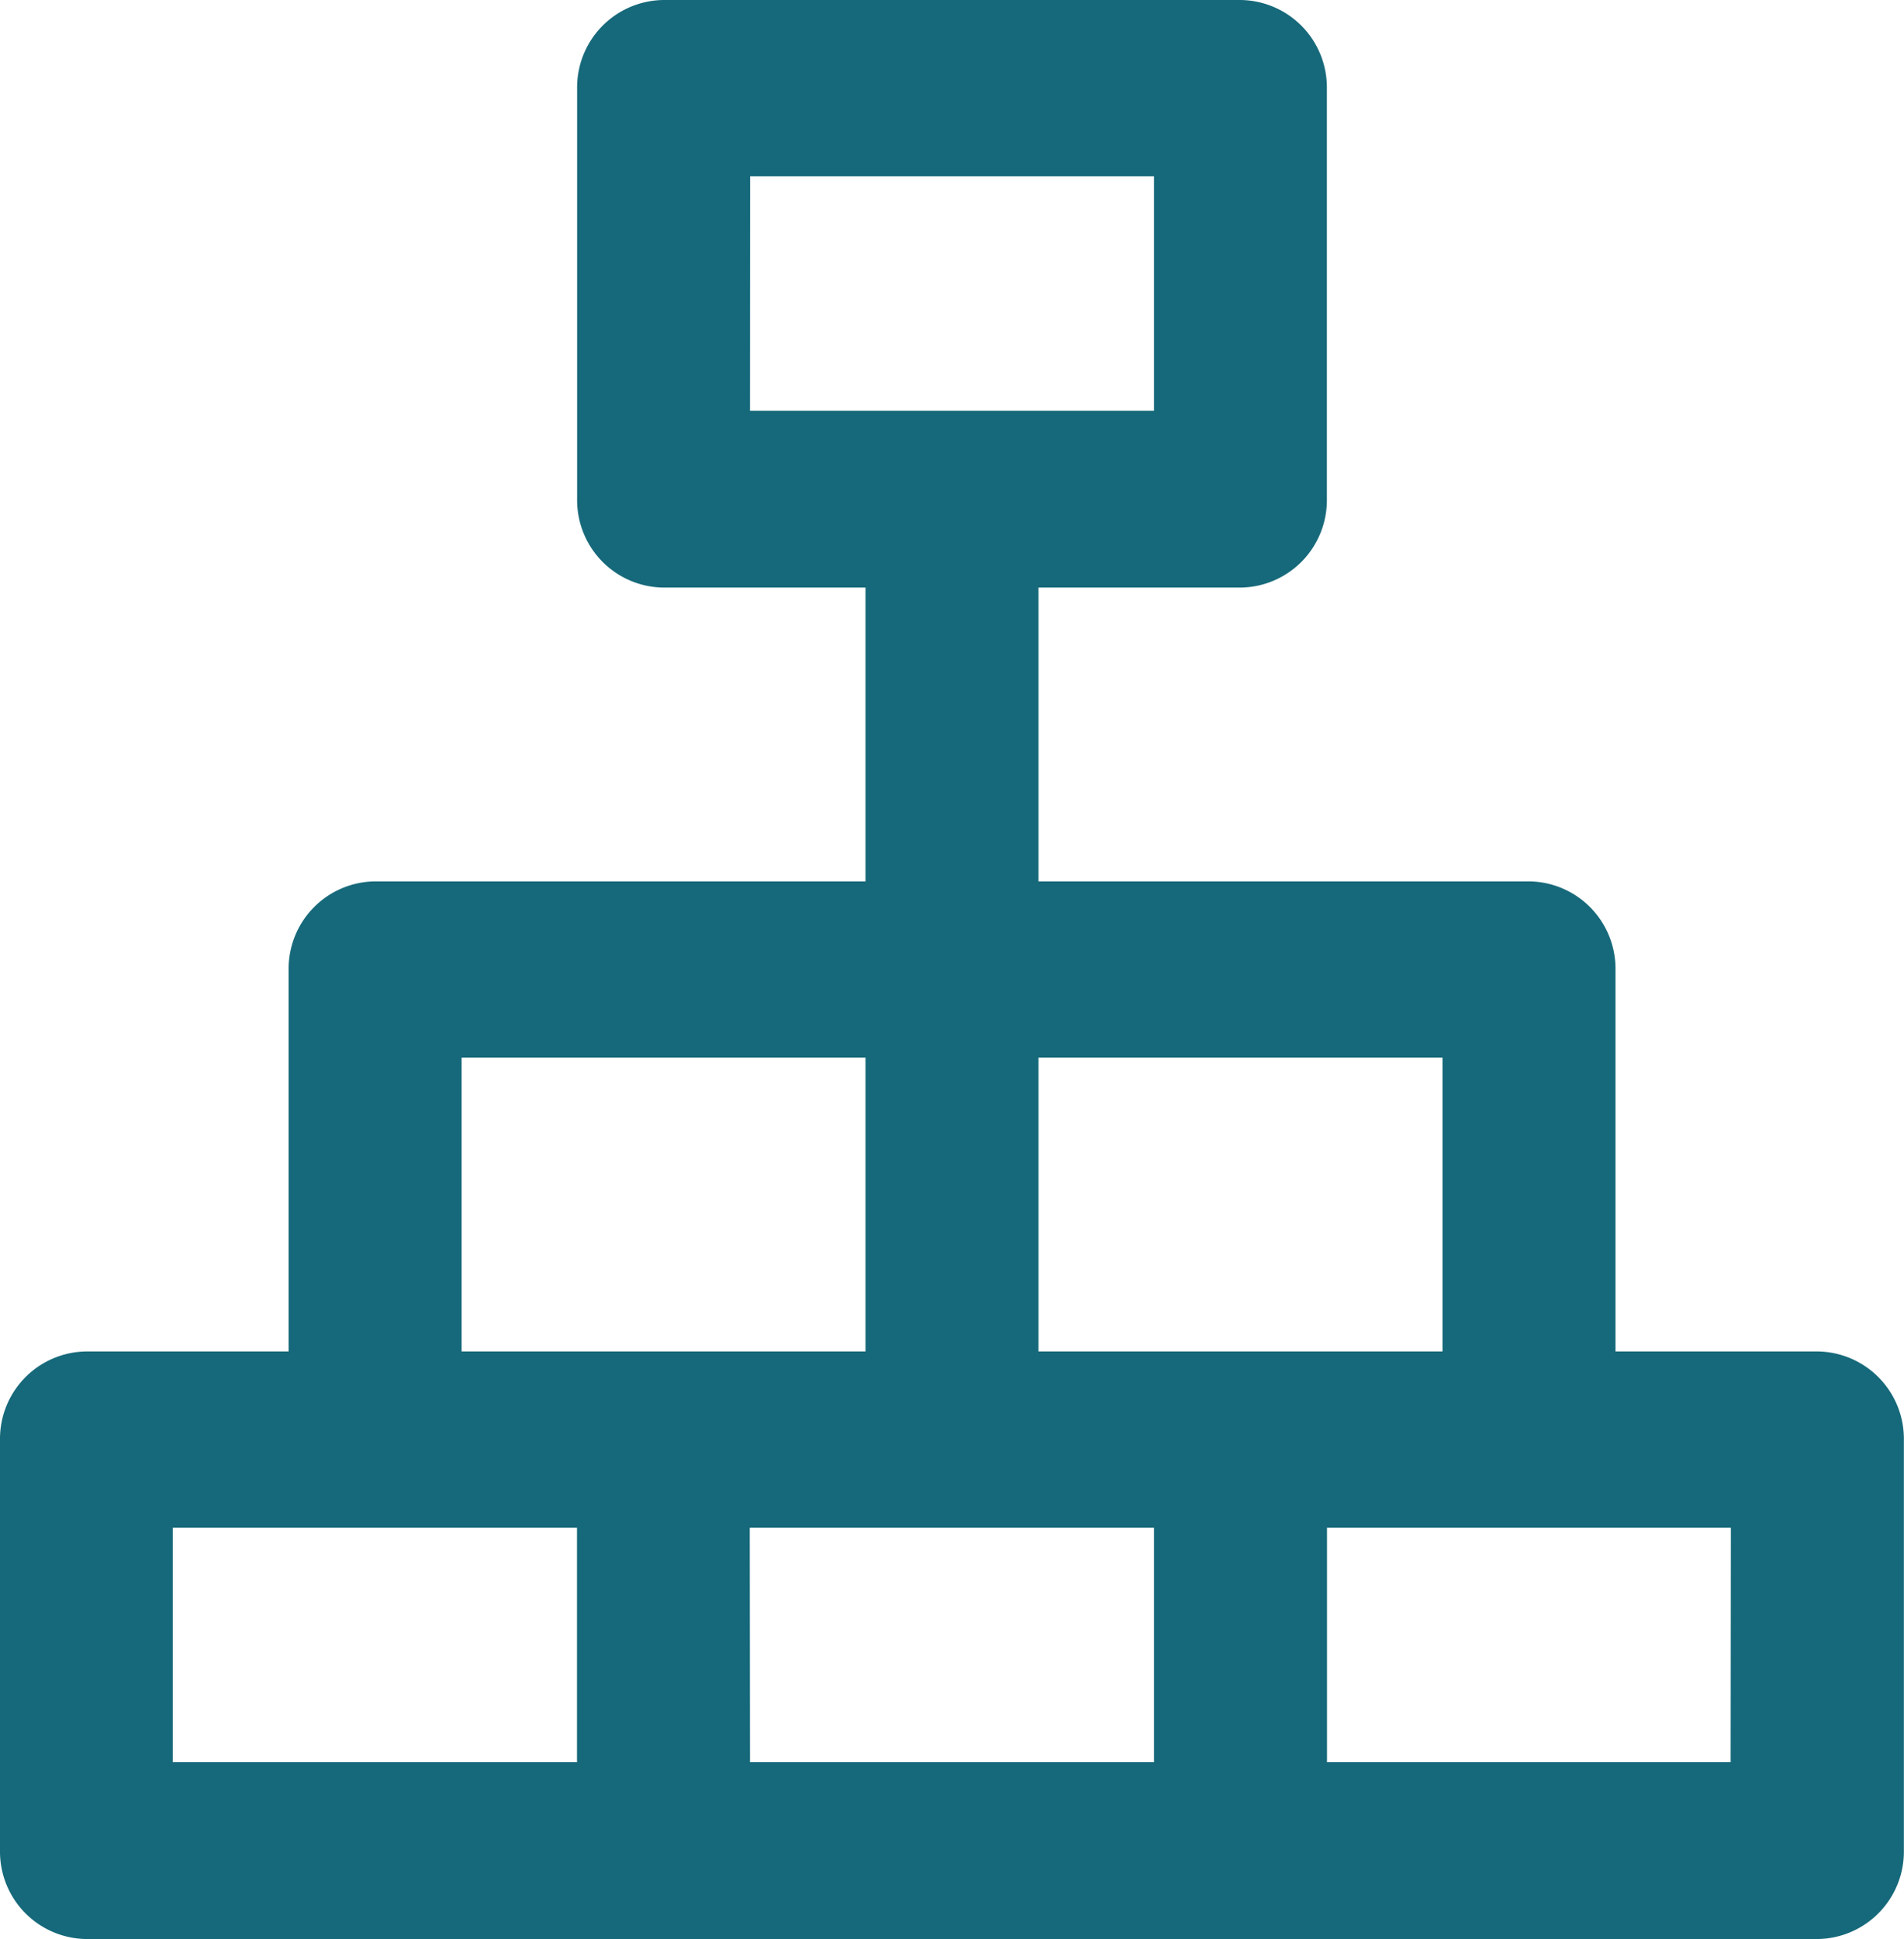 <svg xmlns="http://www.w3.org/2000/svg" width="15.43" height="15.708" viewBox="0 0 15.43 15.708">
  <path id="XMLID_468_" d="M14.729,10.948H13.092V7.854a.708.708,0,0,0-.7-.714H8.416V4.76h1.637a.708.708,0,0,0,.7-.714V.714a.708.708,0,0,0-.7-.714H5.377a.708.708,0,0,0-.7.714V4.046a.708.708,0,0,0,.7.714H7.014V7.14H3.039a.708.708,0,0,0-.7.714v3.094H.7a.708.708,0,0,0-.7.714v3.332a.708.708,0,0,0,.7.714H14.729a.708.708,0,0,0,.7-.714V11.662A.708.708,0,0,0,14.729,10.948Zm-8.65-9.52H9.352v1.9H6.078Zm5.611,7.14v2.38H8.416V8.568Zm-7.949,0H7.014v2.38H3.741ZM1.4,12.376H4.676v1.9H1.4Zm4.676,0H9.352v1.9H6.078Zm7.949,1.9H10.754v-1.9h3.273Z" fill="#16697a"/>
</svg>
